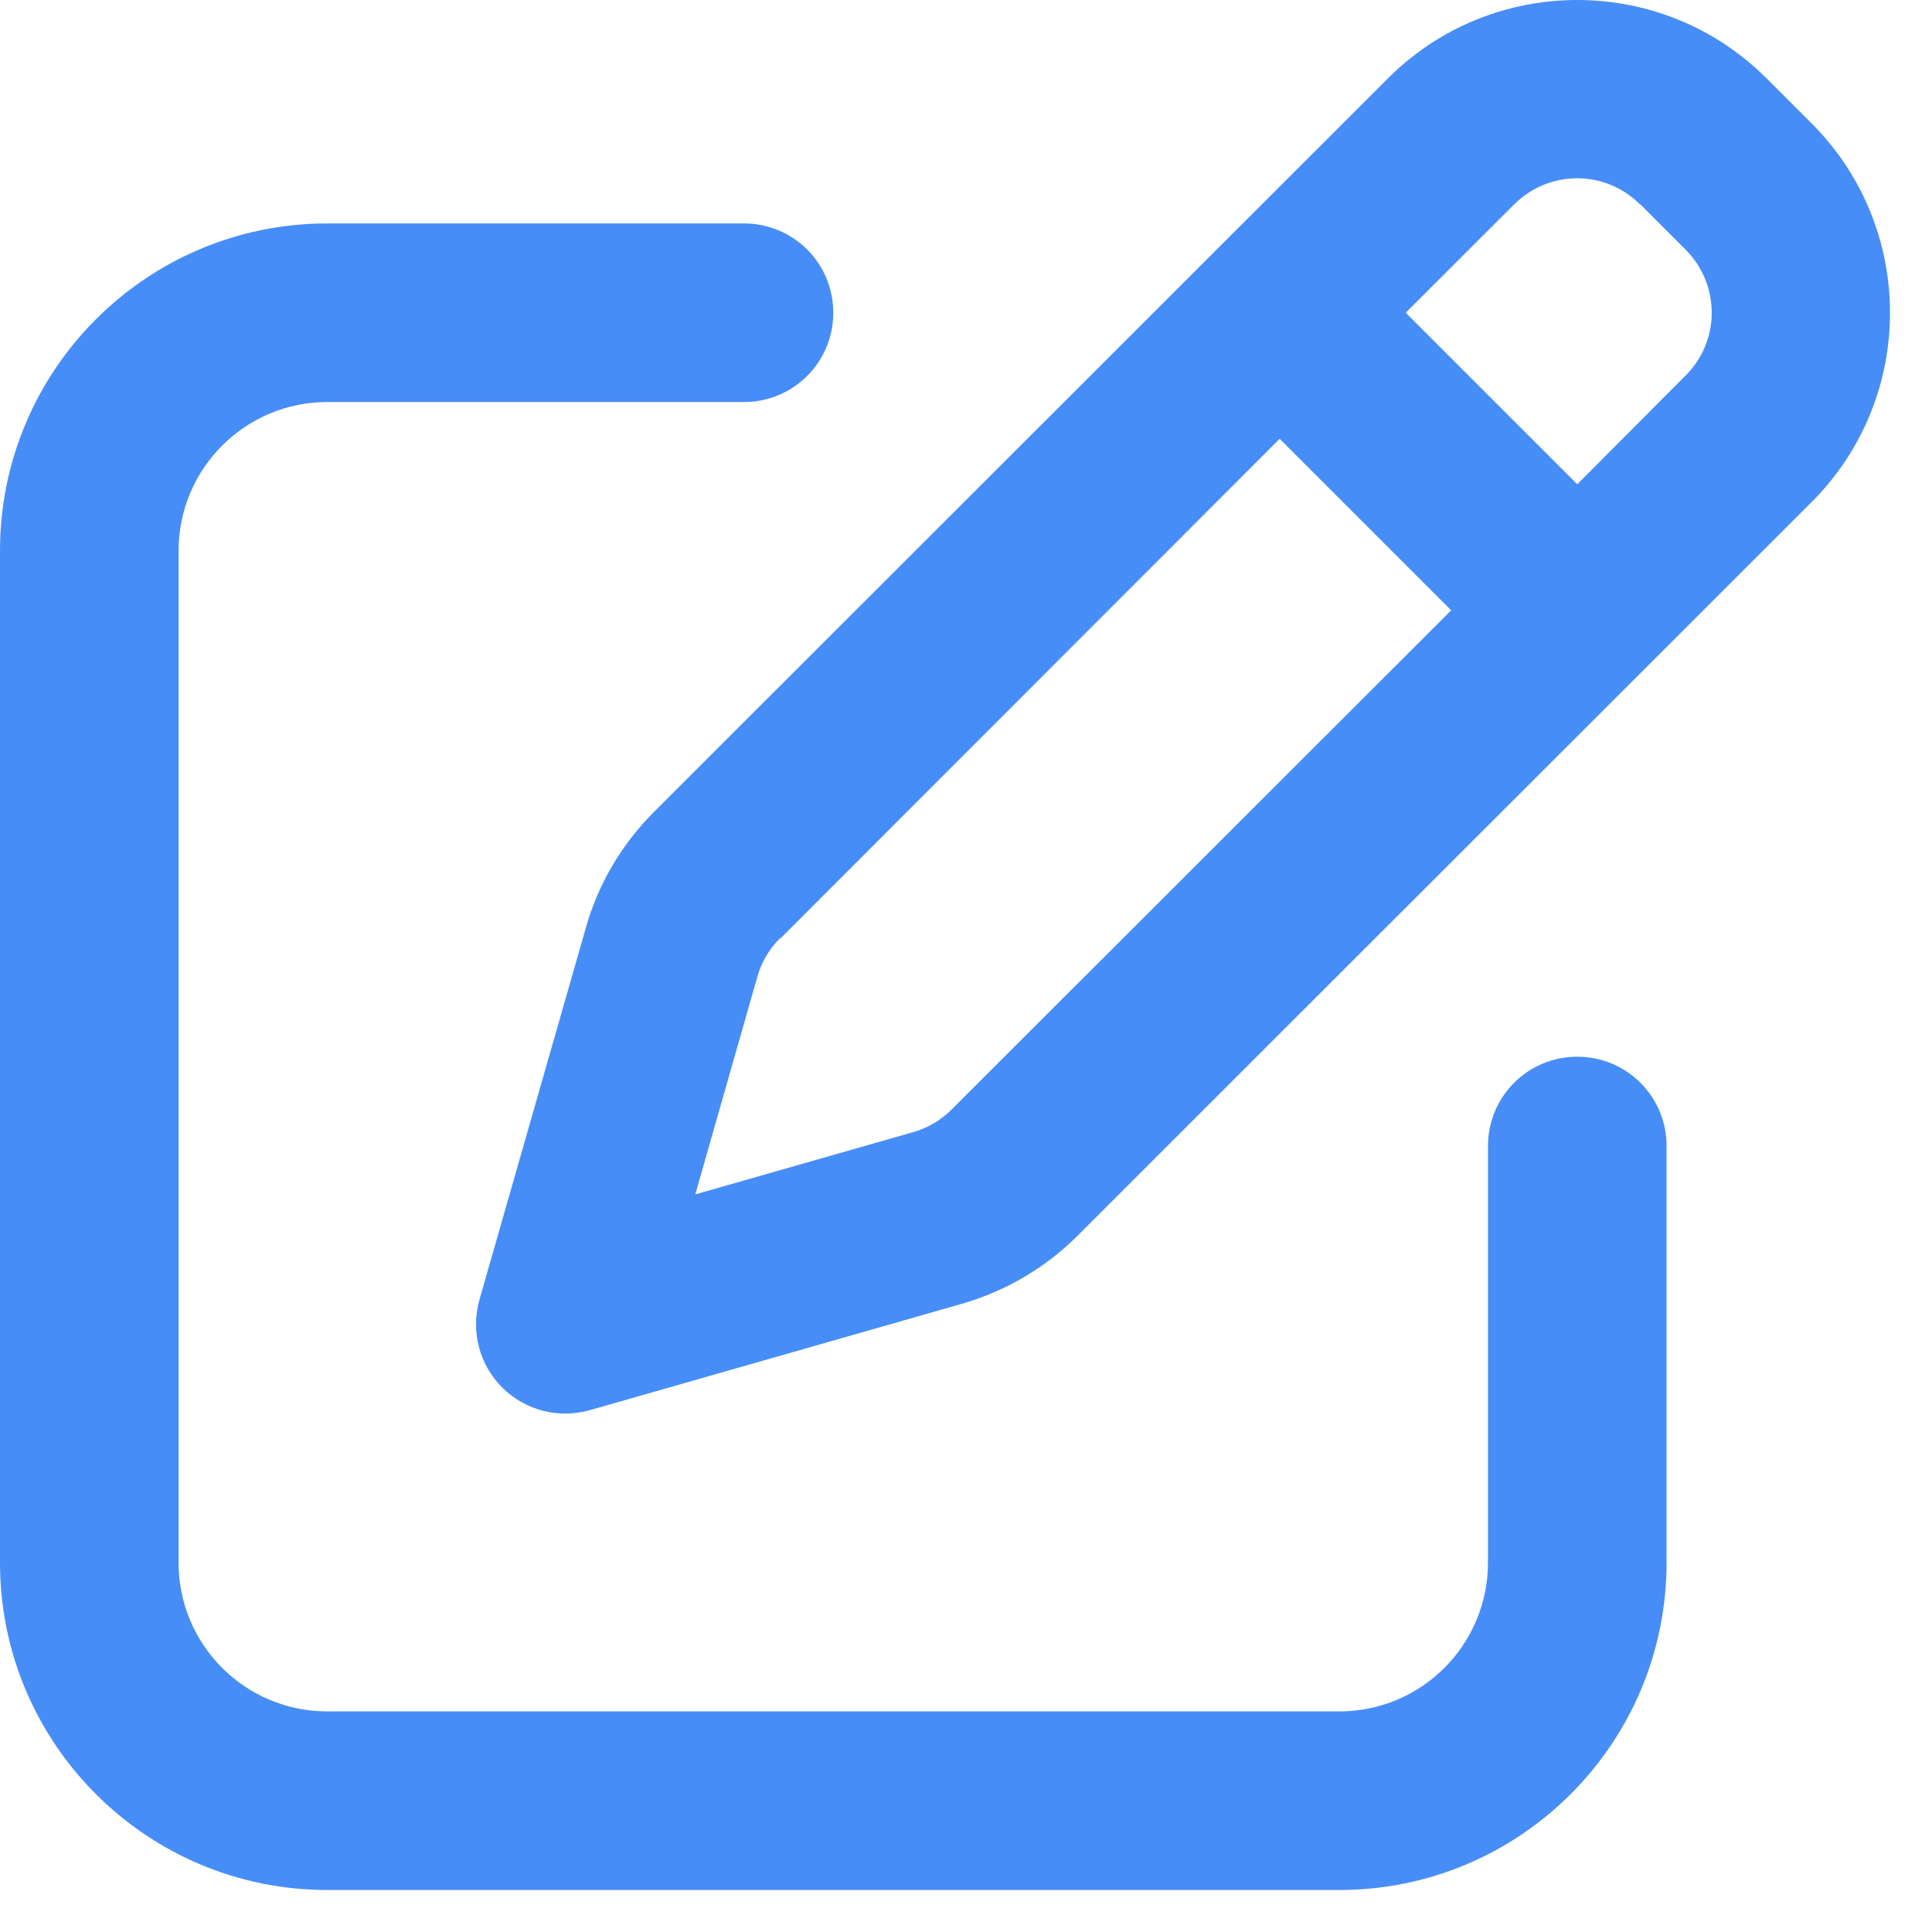 <svg width="23" height="23" viewBox="0 0 23 23" fill="none" xmlns="http://www.w3.org/2000/svg">
<path d="M19.53 2.435L20.065 2.97C20.482 3.387 20.482 4.06 20.065 4.472L18.777 5.765L16.735 3.723L18.024 2.435C18.44 2.018 19.113 2.018 19.525 2.435H19.53ZM9.291 11.172L15.234 5.224L17.276 7.266L11.328 13.209C11.2 13.338 11.04 13.431 10.867 13.479L8.277 14.219L9.016 11.628C9.065 11.455 9.158 11.296 9.287 11.168L9.291 11.172ZM16.523 0.933L7.785 9.666C7.4 10.052 7.121 10.525 6.975 11.043L5.708 15.472C5.602 15.844 5.704 16.243 5.978 16.517C6.253 16.792 6.652 16.893 7.024 16.787L11.452 15.521C11.975 15.37 12.448 15.091 12.829 14.71L21.567 5.977C22.811 4.733 22.811 2.714 21.567 1.469L21.031 0.933C19.786 -0.311 17.767 -0.311 16.523 0.933ZM3.897 2.66C1.745 2.66 0 4.405 0 6.557V18.603C0 20.755 1.745 22.5 3.897 22.5H15.943C18.095 22.5 19.84 20.755 19.84 18.603V13.643C19.84 13.054 19.366 12.58 18.777 12.58C18.188 12.58 17.714 13.054 17.714 13.643V18.603C17.714 19.582 16.921 20.374 15.943 20.374H3.897C2.918 20.374 2.126 19.582 2.126 18.603V6.557C2.126 5.579 2.918 4.786 3.897 4.786H8.857C9.446 4.786 9.92 4.312 9.92 3.723C9.92 3.134 9.446 2.66 8.857 2.66H3.897Z" fill="#478DF7"/>
</svg>
